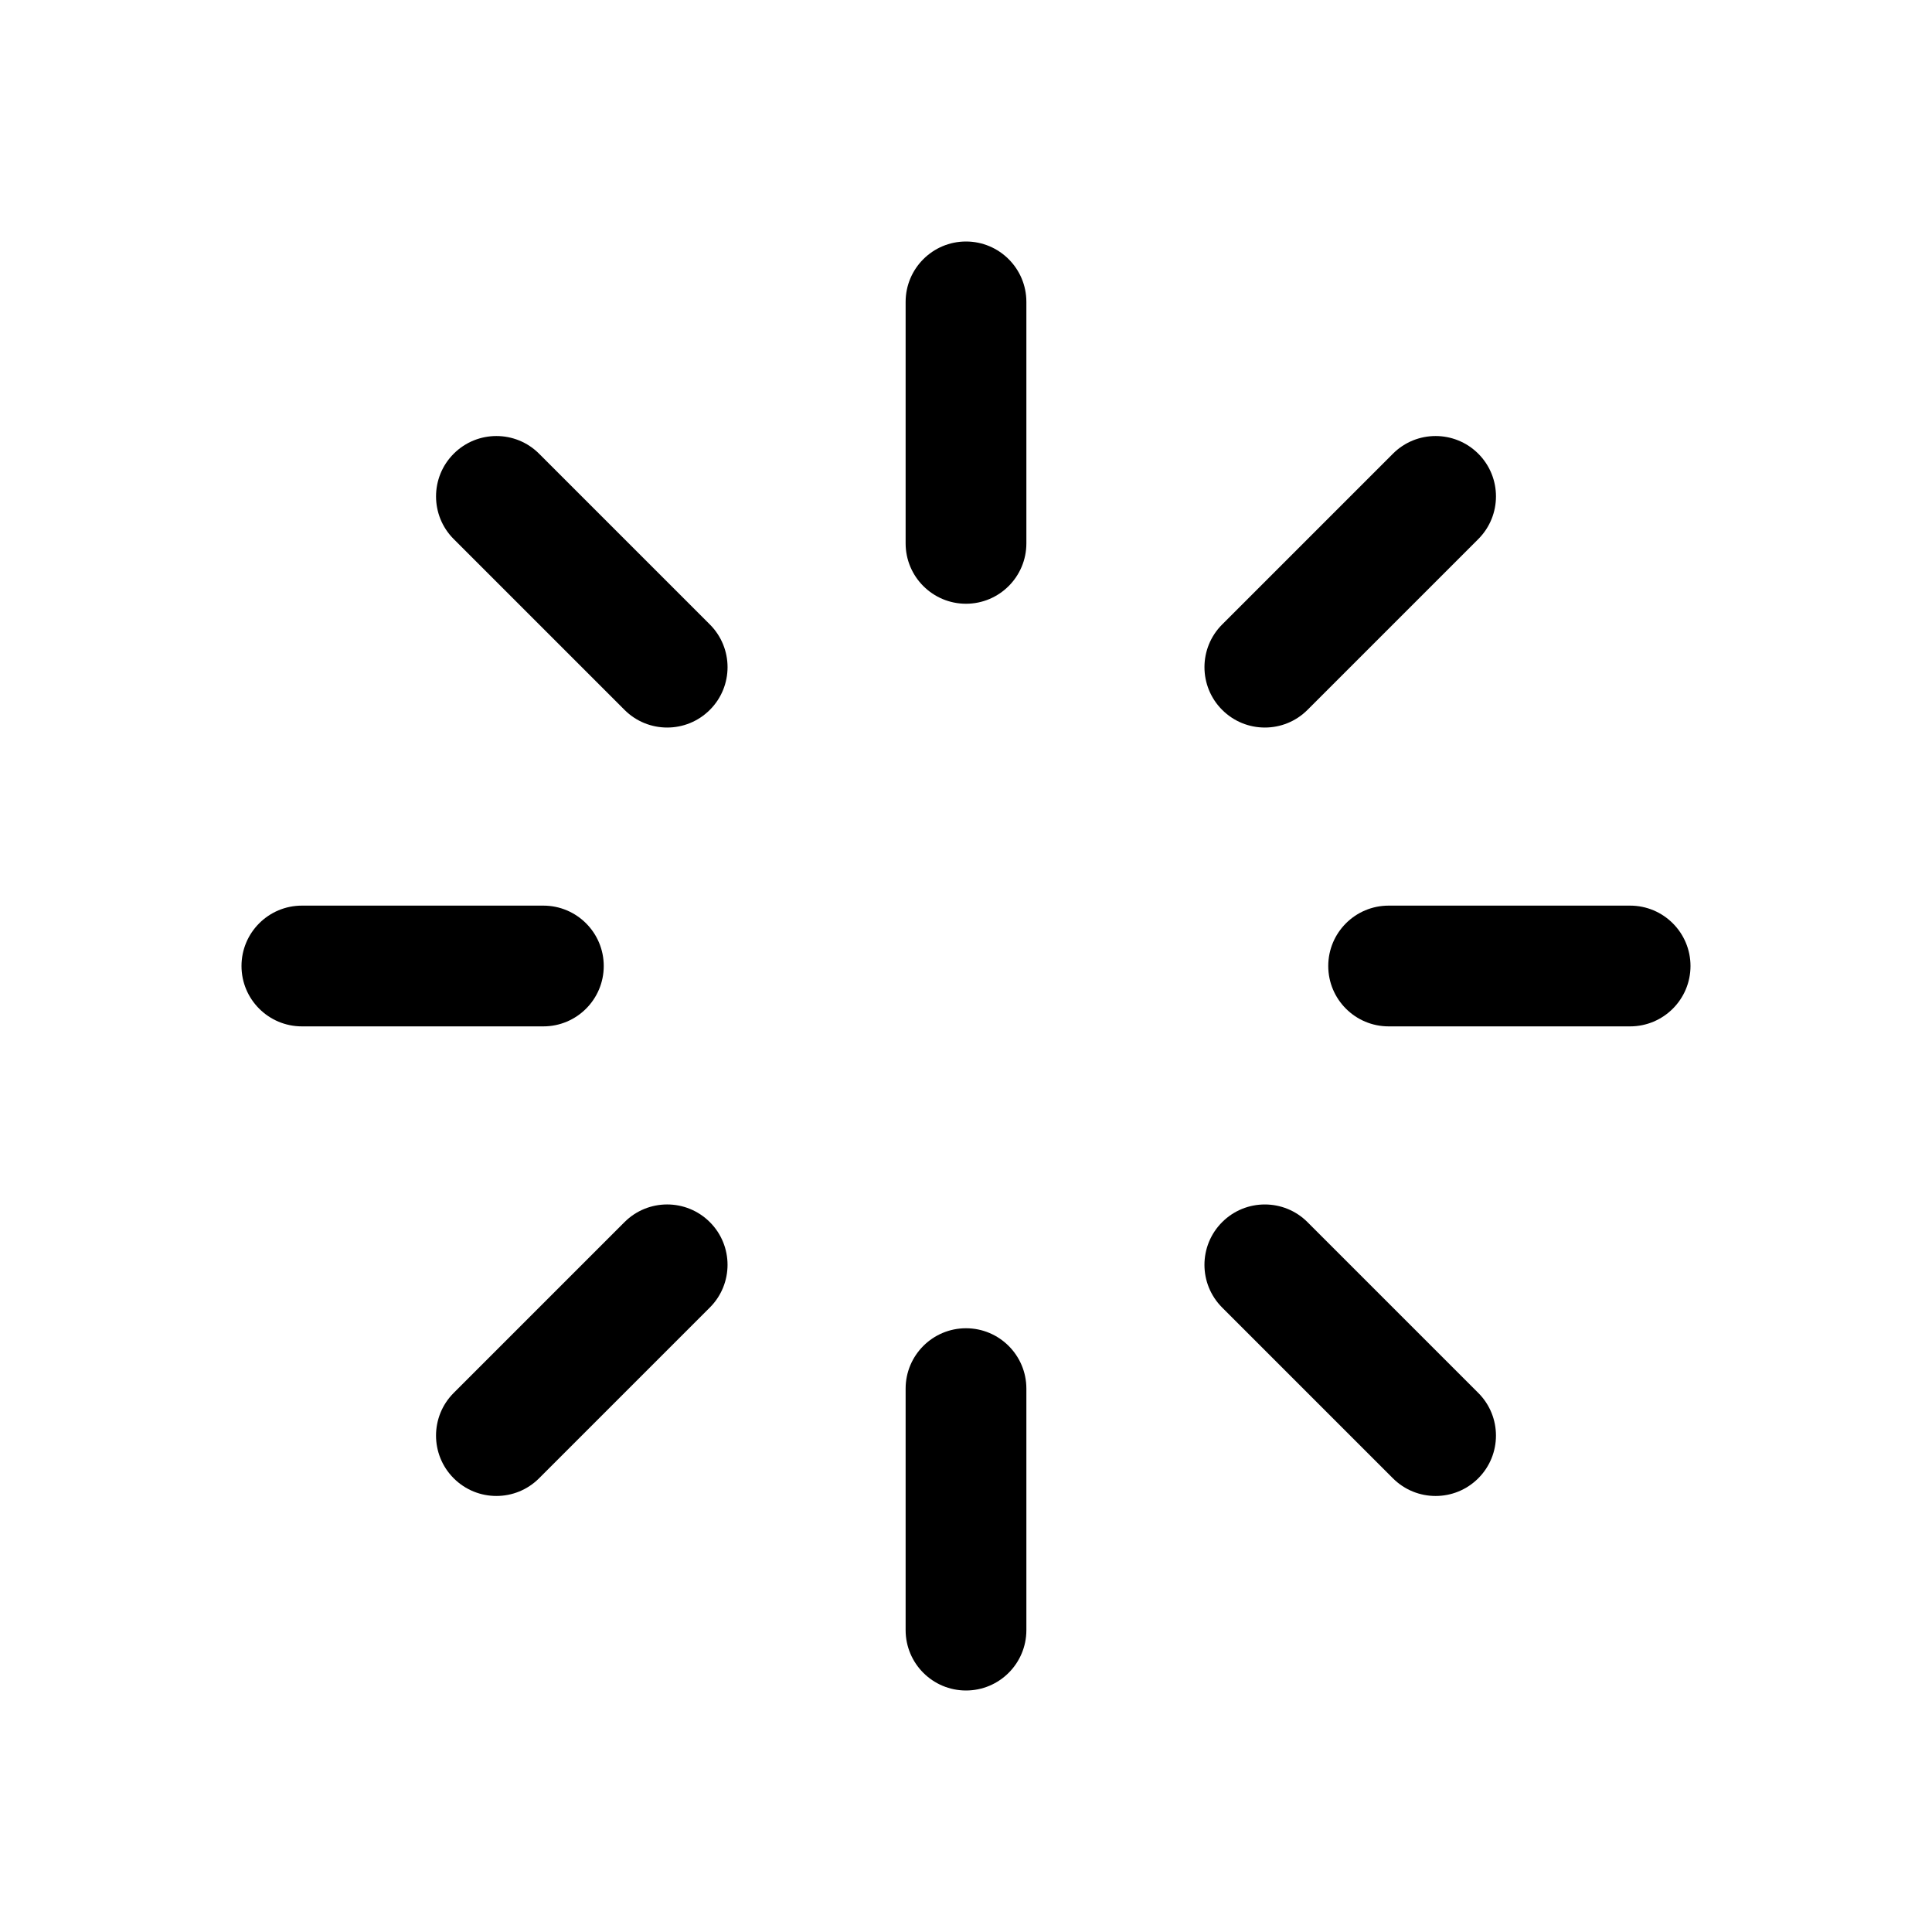 <?xml version="1.0" encoding="UTF-8"?>
<svg width="1200pt" height="1200pt" version="1.1" viewBox="0 0 1200 1200" xmlns="http://www.w3.org/2000/svg">
 <g>
  <path d="m637.5 187.5c0-20.699-16.801-37.5-37.5-37.5s-37.5 16.801-37.5 37.5v150c0 20.699 16.801 37.5 37.5 37.5s37.5-16.801 37.5-37.5z"/>
  <path d="m600 825c-20.699 0-37.5 16.801-37.5 37.5v150c0 20.699 16.801 37.5 37.5 37.5s37.5-16.801 37.5-37.5v-150c0-20.699-16.801-37.5-37.5-37.5z"/>
  <path d="m785.61 451.89c9.602 0 19.199-3.656 26.512-10.988l106.07-106.07c14.645-14.645 14.645-38.383 0-53.023-14.645-14.645-38.398-14.645-53.023 0l-106.07 106.07c-14.645 14.645-14.645 38.383 0 53.023 7.332 7.332 16.914 10.988 26.512 10.988z"/>
  <path d="m387.88 759.09-106.07 106.07c-14.645 14.645-14.645 38.383 0 53.023 7.332 7.332 16.914 10.988 26.512 10.988 9.602 0 19.199-3.656 26.512-10.988l106.07-106.07c14.645-14.645 14.645-38.383 0-53.023-14.645-14.645-38.398-14.645-53.023 0z"/>
  <path d="m1050 600c0-20.699-16.801-37.5-37.5-37.5h-150c-20.699 0-37.5 16.801-37.5 37.5s16.801 37.5 37.5 37.5h150c20.699 0 37.5-16.801 37.5-37.5z"/>
  <path d="m187.5 637.5h150c20.699 0 37.5-16.801 37.5-37.5s-16.801-37.5-37.5-37.5h-150c-20.699 0-37.5 16.801-37.5 37.5s16.801 37.5 37.5 37.5z"/>
  <path d="m759.09 812.12 106.07 106.07c7.312 7.332 16.914 10.988 26.512 10.988 9.602 0 19.18-3.656 26.512-10.988 14.645-14.645 14.645-38.383 0-53.023l-106.07-106.07c-14.625-14.645-38.383-14.645-53.023 0-14.645 14.645-14.645 38.383 0 53.023z"/>
  <path d="m440.91 387.88-106.07-106.07c-14.625-14.645-38.383-14.645-53.023 0-14.645 14.645-14.645 38.383 0 53.023l106.07 106.07c7.312 7.332 16.914 10.988 26.512 10.988 9.602 0 19.18-3.656 26.512-10.988 14.645-14.645 14.645-38.383 0-53.023z"/>
 </g>
</svg>
